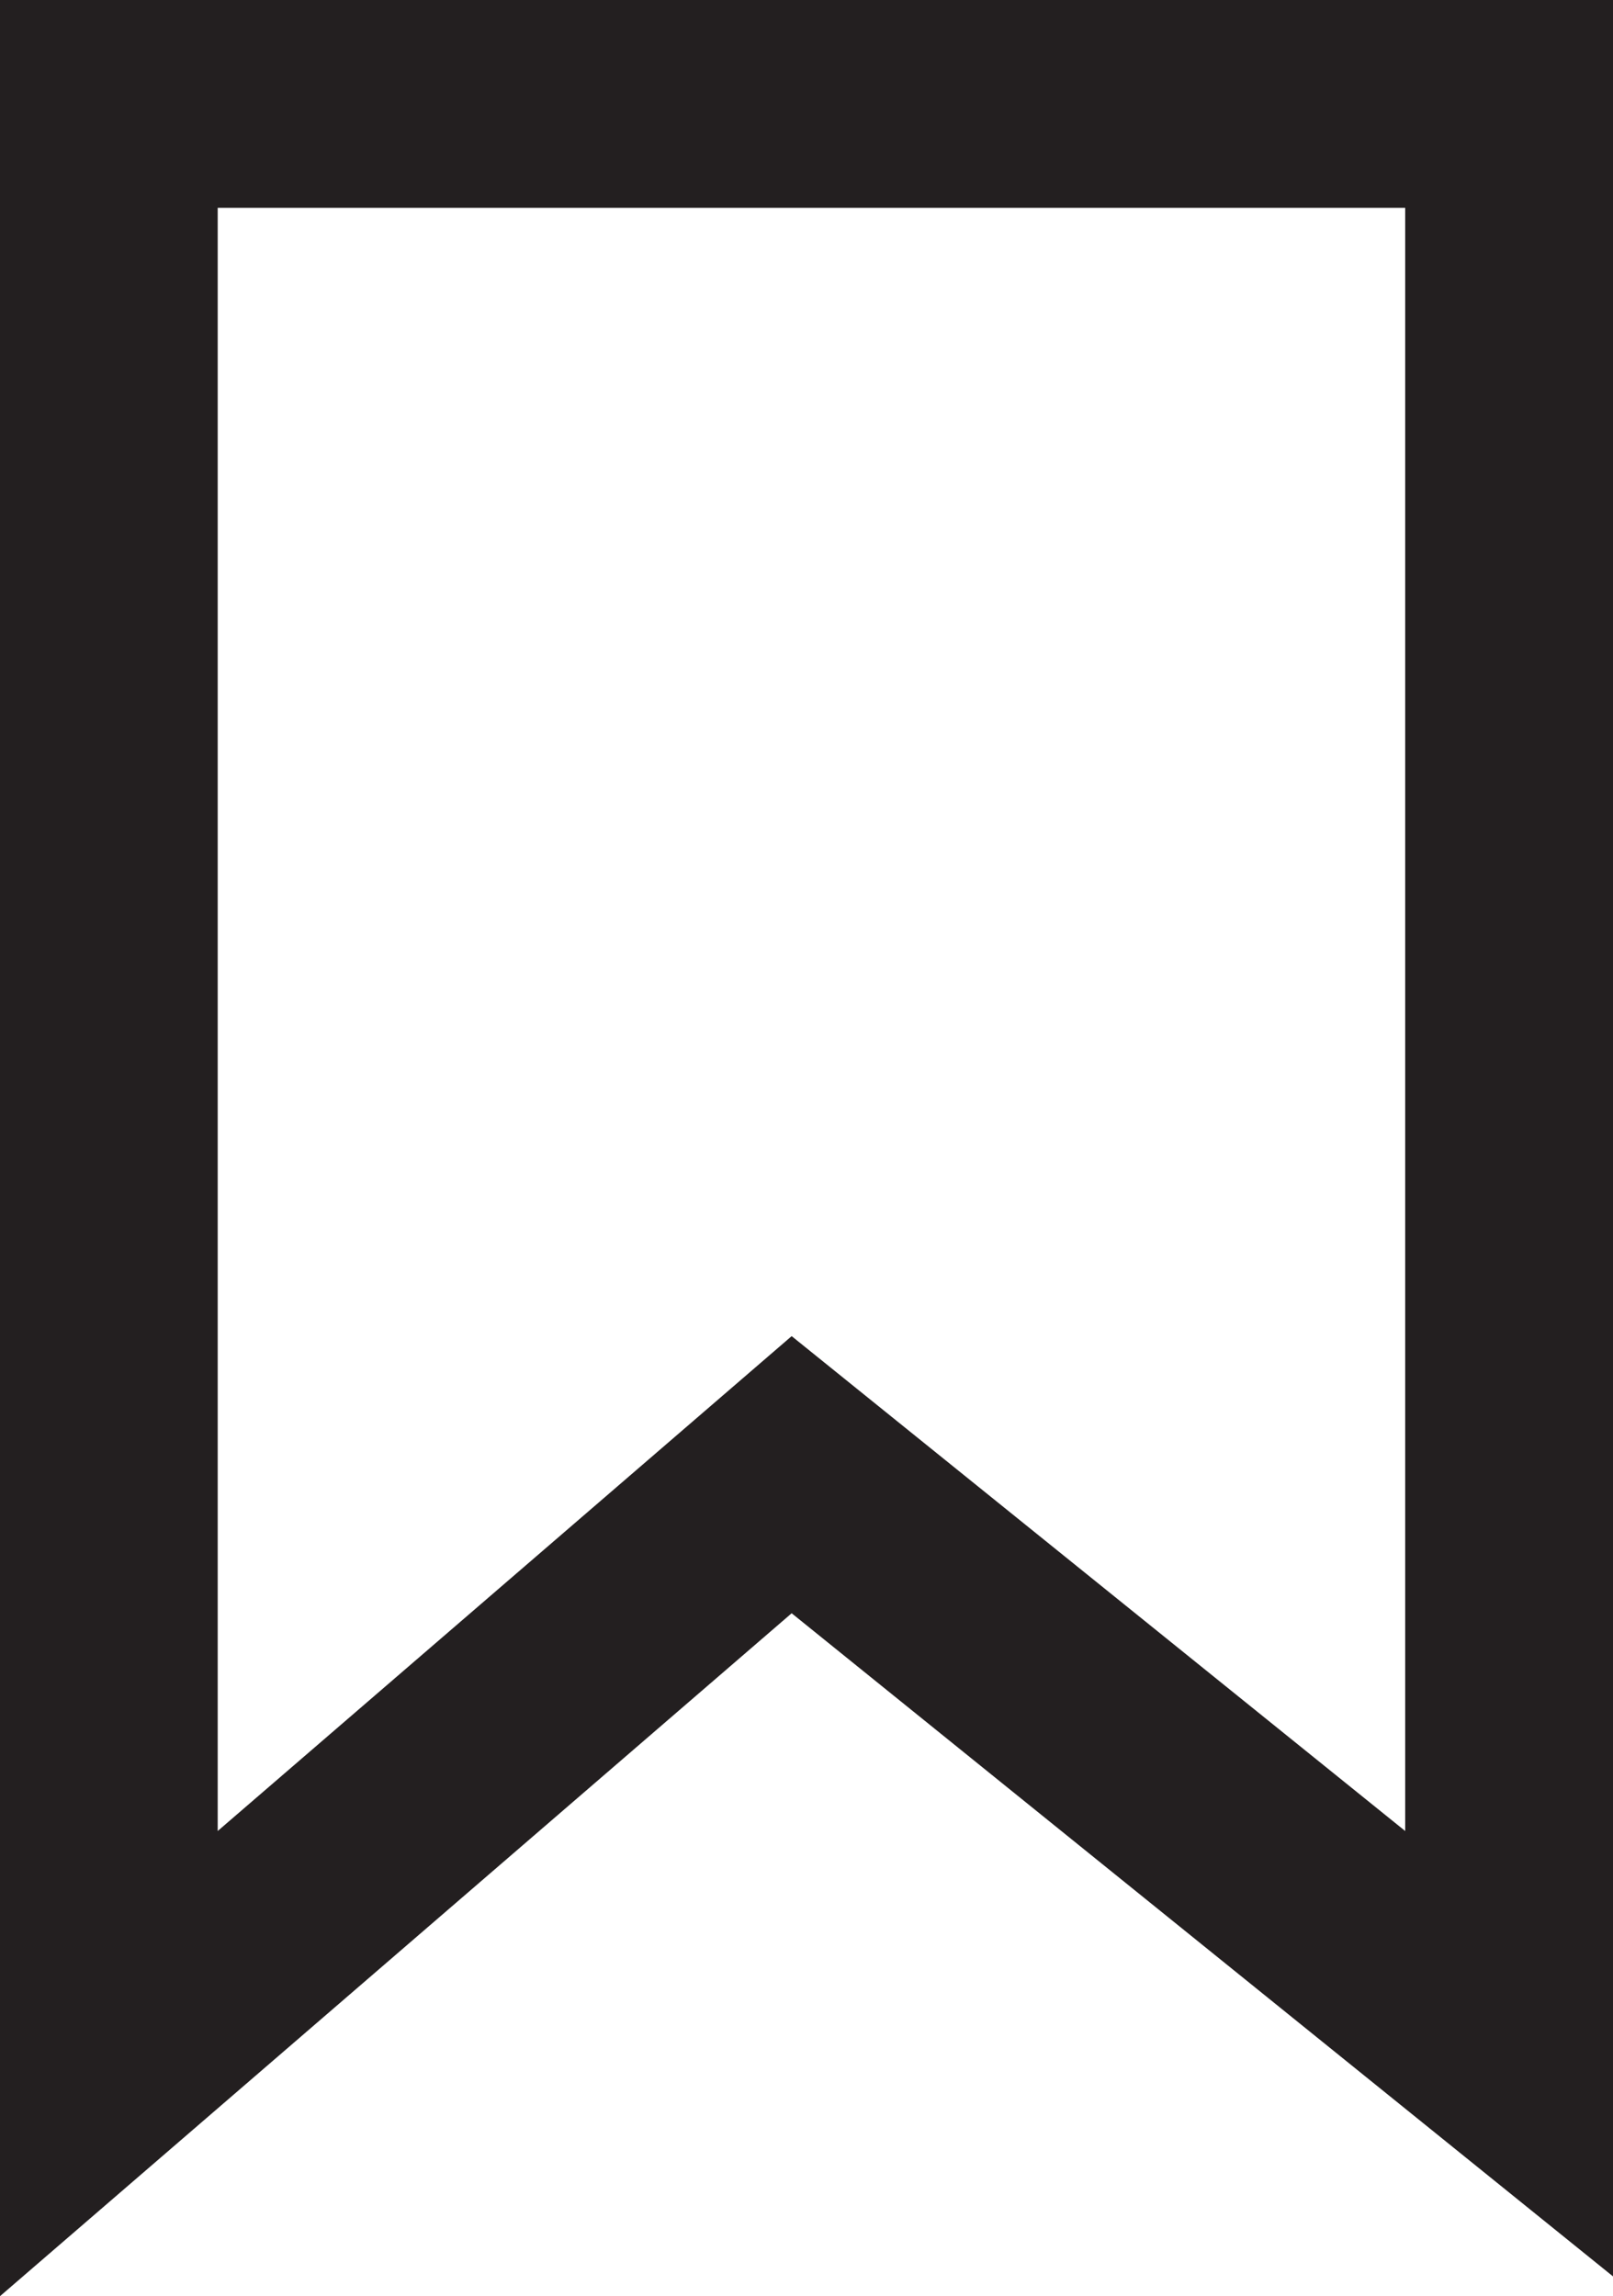 <?xml version="1.0" encoding="utf-8"?>
<!-- Generator: Adobe Illustrator 26.4.1, SVG Export Plug-In . SVG Version: 6.00 Build 0)  -->
<svg version="1.1" id="Layer_1" xmlns="http://www.w3.org/2000/svg" xmlns:xlink="http://www.w3.org/1999/xlink" x="0px" y="0px"
	 viewBox="0 0 16.3 23.2" style="enable-background:new 0 0 16.3 23.2;" xml:space="preserve">
<style type="text/css">
	.st0{fill:#231F20;}
</style>
<g id="Layer_1_00000026856371389698711530000006746787649597780652_">
	<path class="st0" d="M0,0v23.2l8-6.9l8.3,6.7l0.1,0.1V0H0z M2.2,18.5V2.1h12v16.4l-6.2-5l0,0L2.2,18.5z"/>
</g>
</svg>
